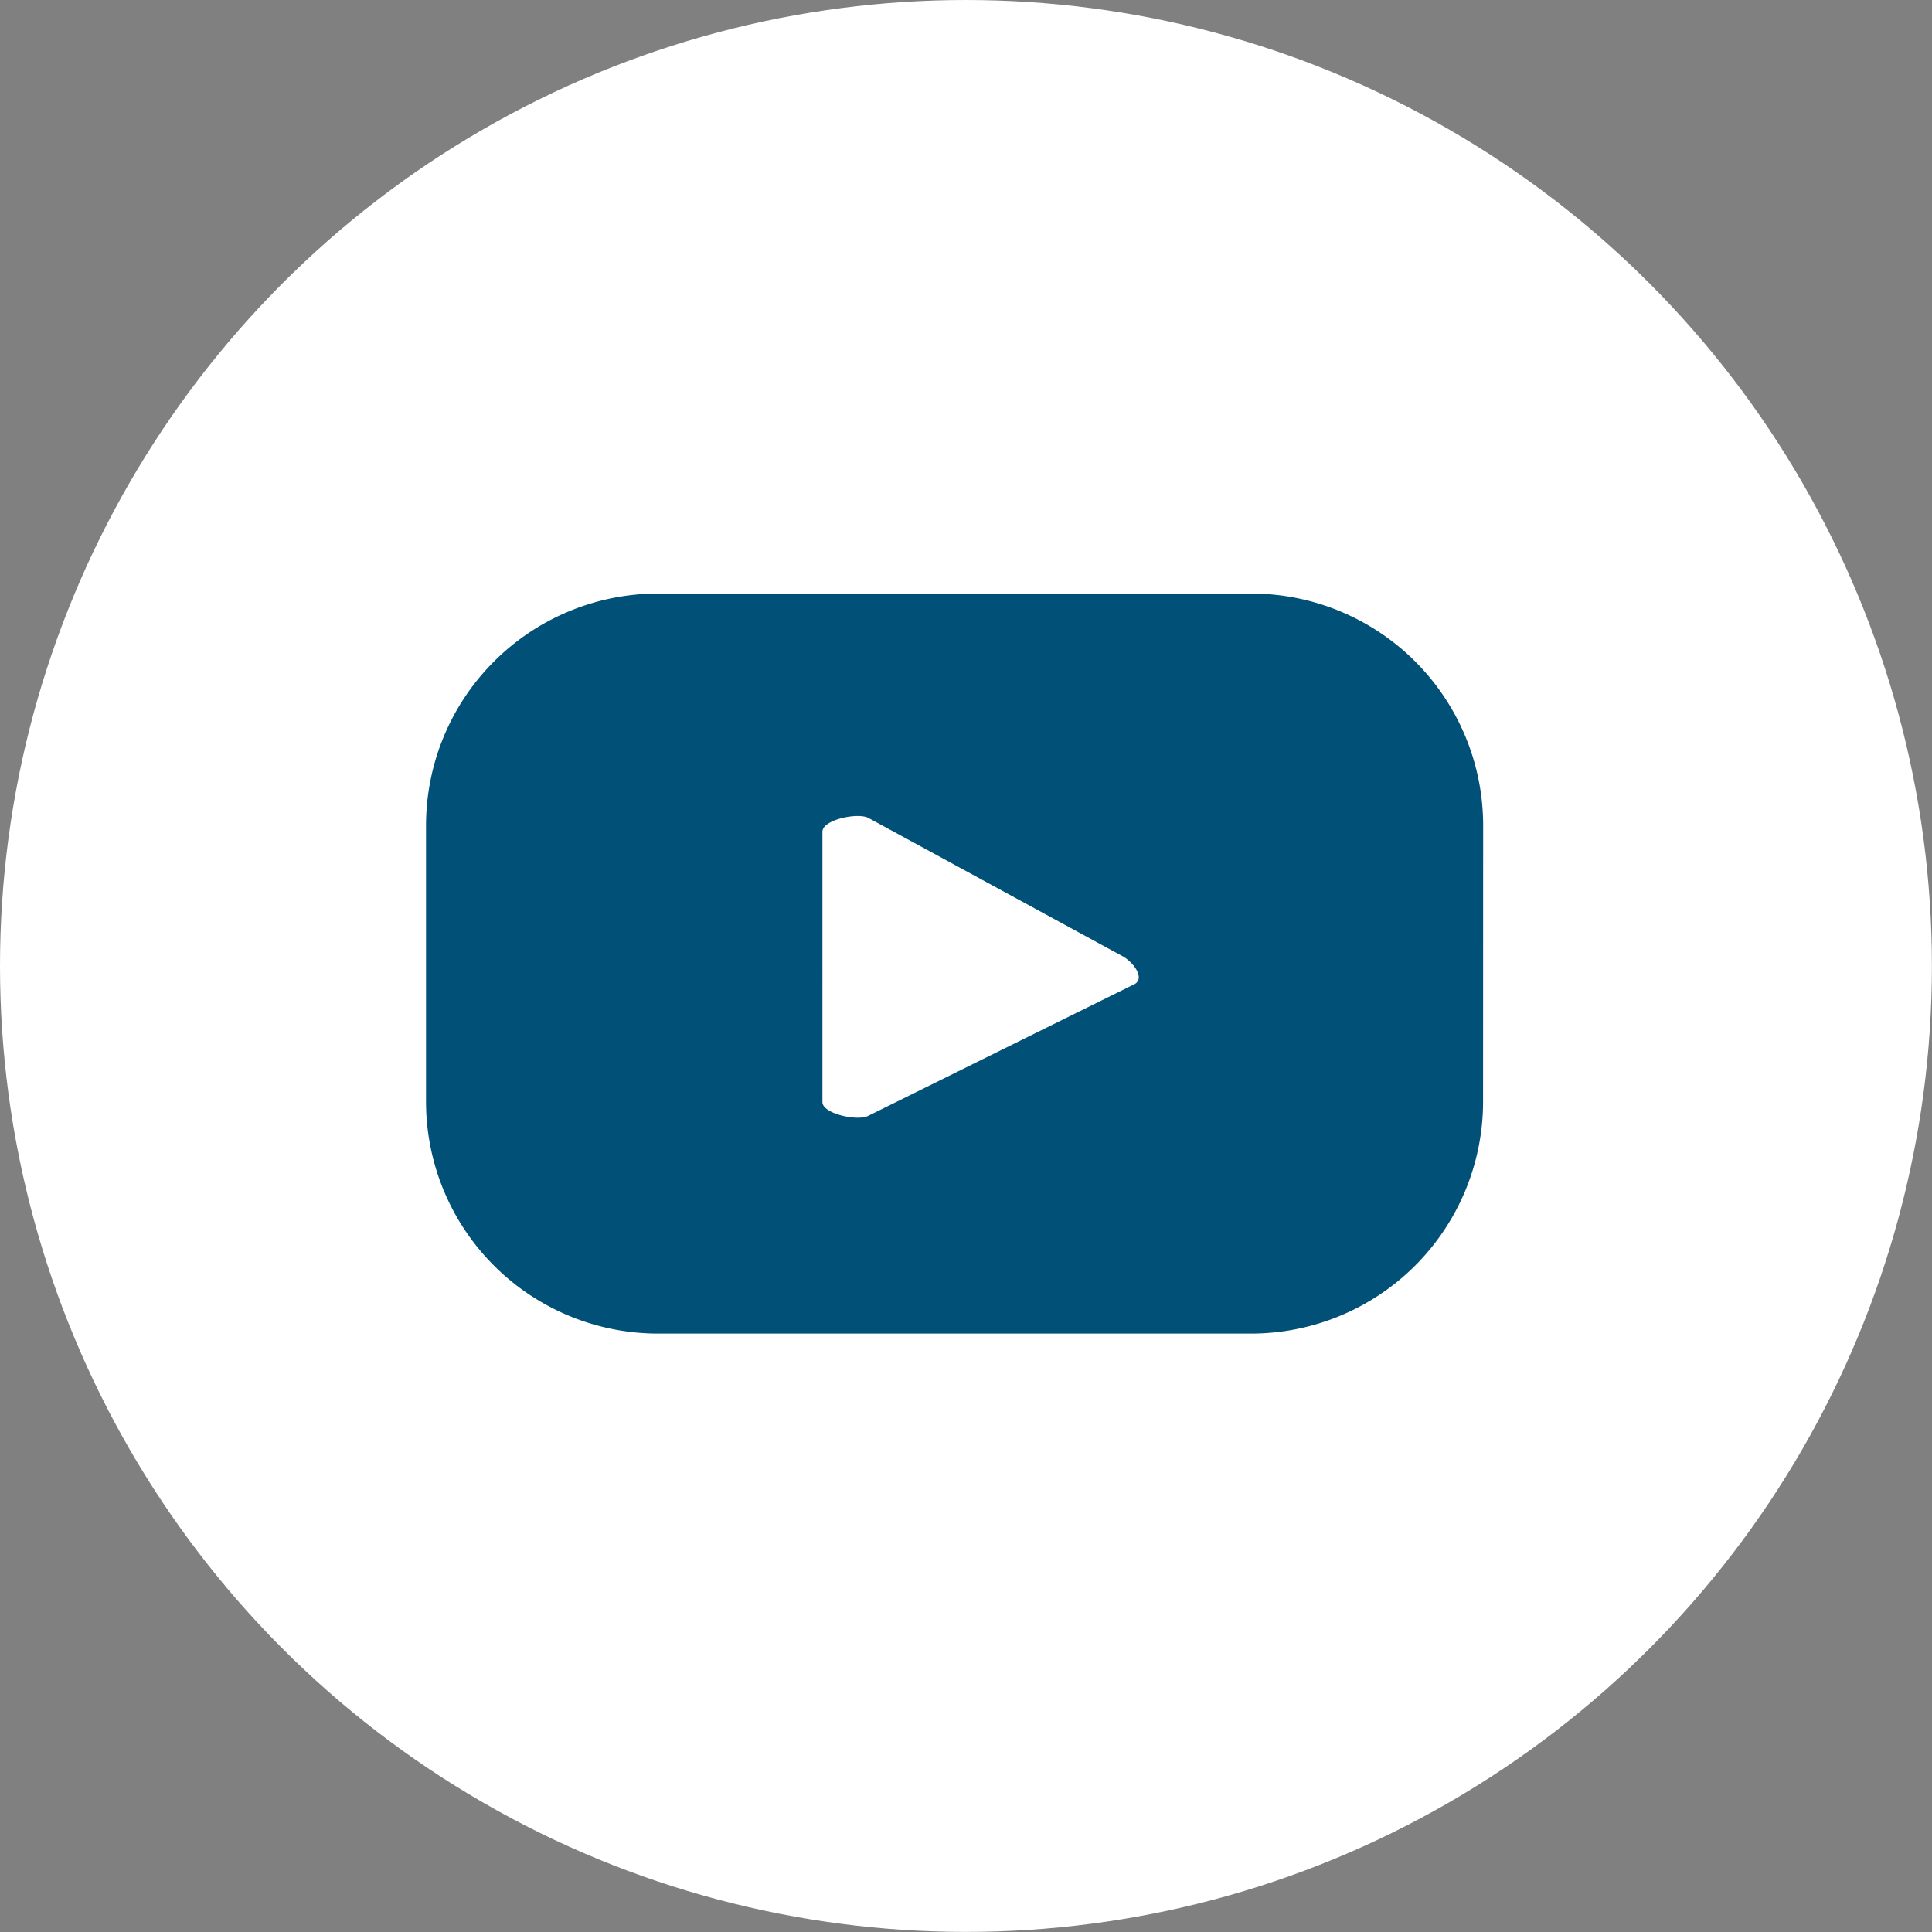 <svg xmlns="http://www.w3.org/2000/svg" width="22.951" height="22.951" viewBox="0 0 22.951 22.951">
  <rect x="0" y="0" width="22.951" height="22.951" fill="#808080" stroke="none"/>
  <g id="Grupo_197" data-name="Grupo 197" transform="translate(-611 -8037.672)">
    <g id="Grupo_26" data-name="Grupo 26" transform="translate(611 8037.672)">
      <ellipse id="Elipse_40" data-name="Elipse 40" cx="11.475" cy="11.475" rx="11.475" ry="11.475" transform="translate(0 0)" fill="#fff"/>
      <path id="Trazado_46" data-name="Trazado 46" d="M270.957,113.827a2.756,2.756,0,0,0-2.756-2.756h-7.046a2.756,2.756,0,0,0-2.756,2.756v3.279a2.756,2.756,0,0,0,2.756,2.756H268.2a2.756,2.756,0,0,0,2.756-2.756Zm-4.144,1.885-3.16,1.563c-.124.067-.545-.023-.545-.163V113.9c0-.143.425-.232.549-.162l3.025,1.646C266.809,115.459,266.942,115.643,266.814,115.712Z" transform="translate(-253.338 -104.02)" fill="#005077"/>
    </g>
  </g>
</svg>
